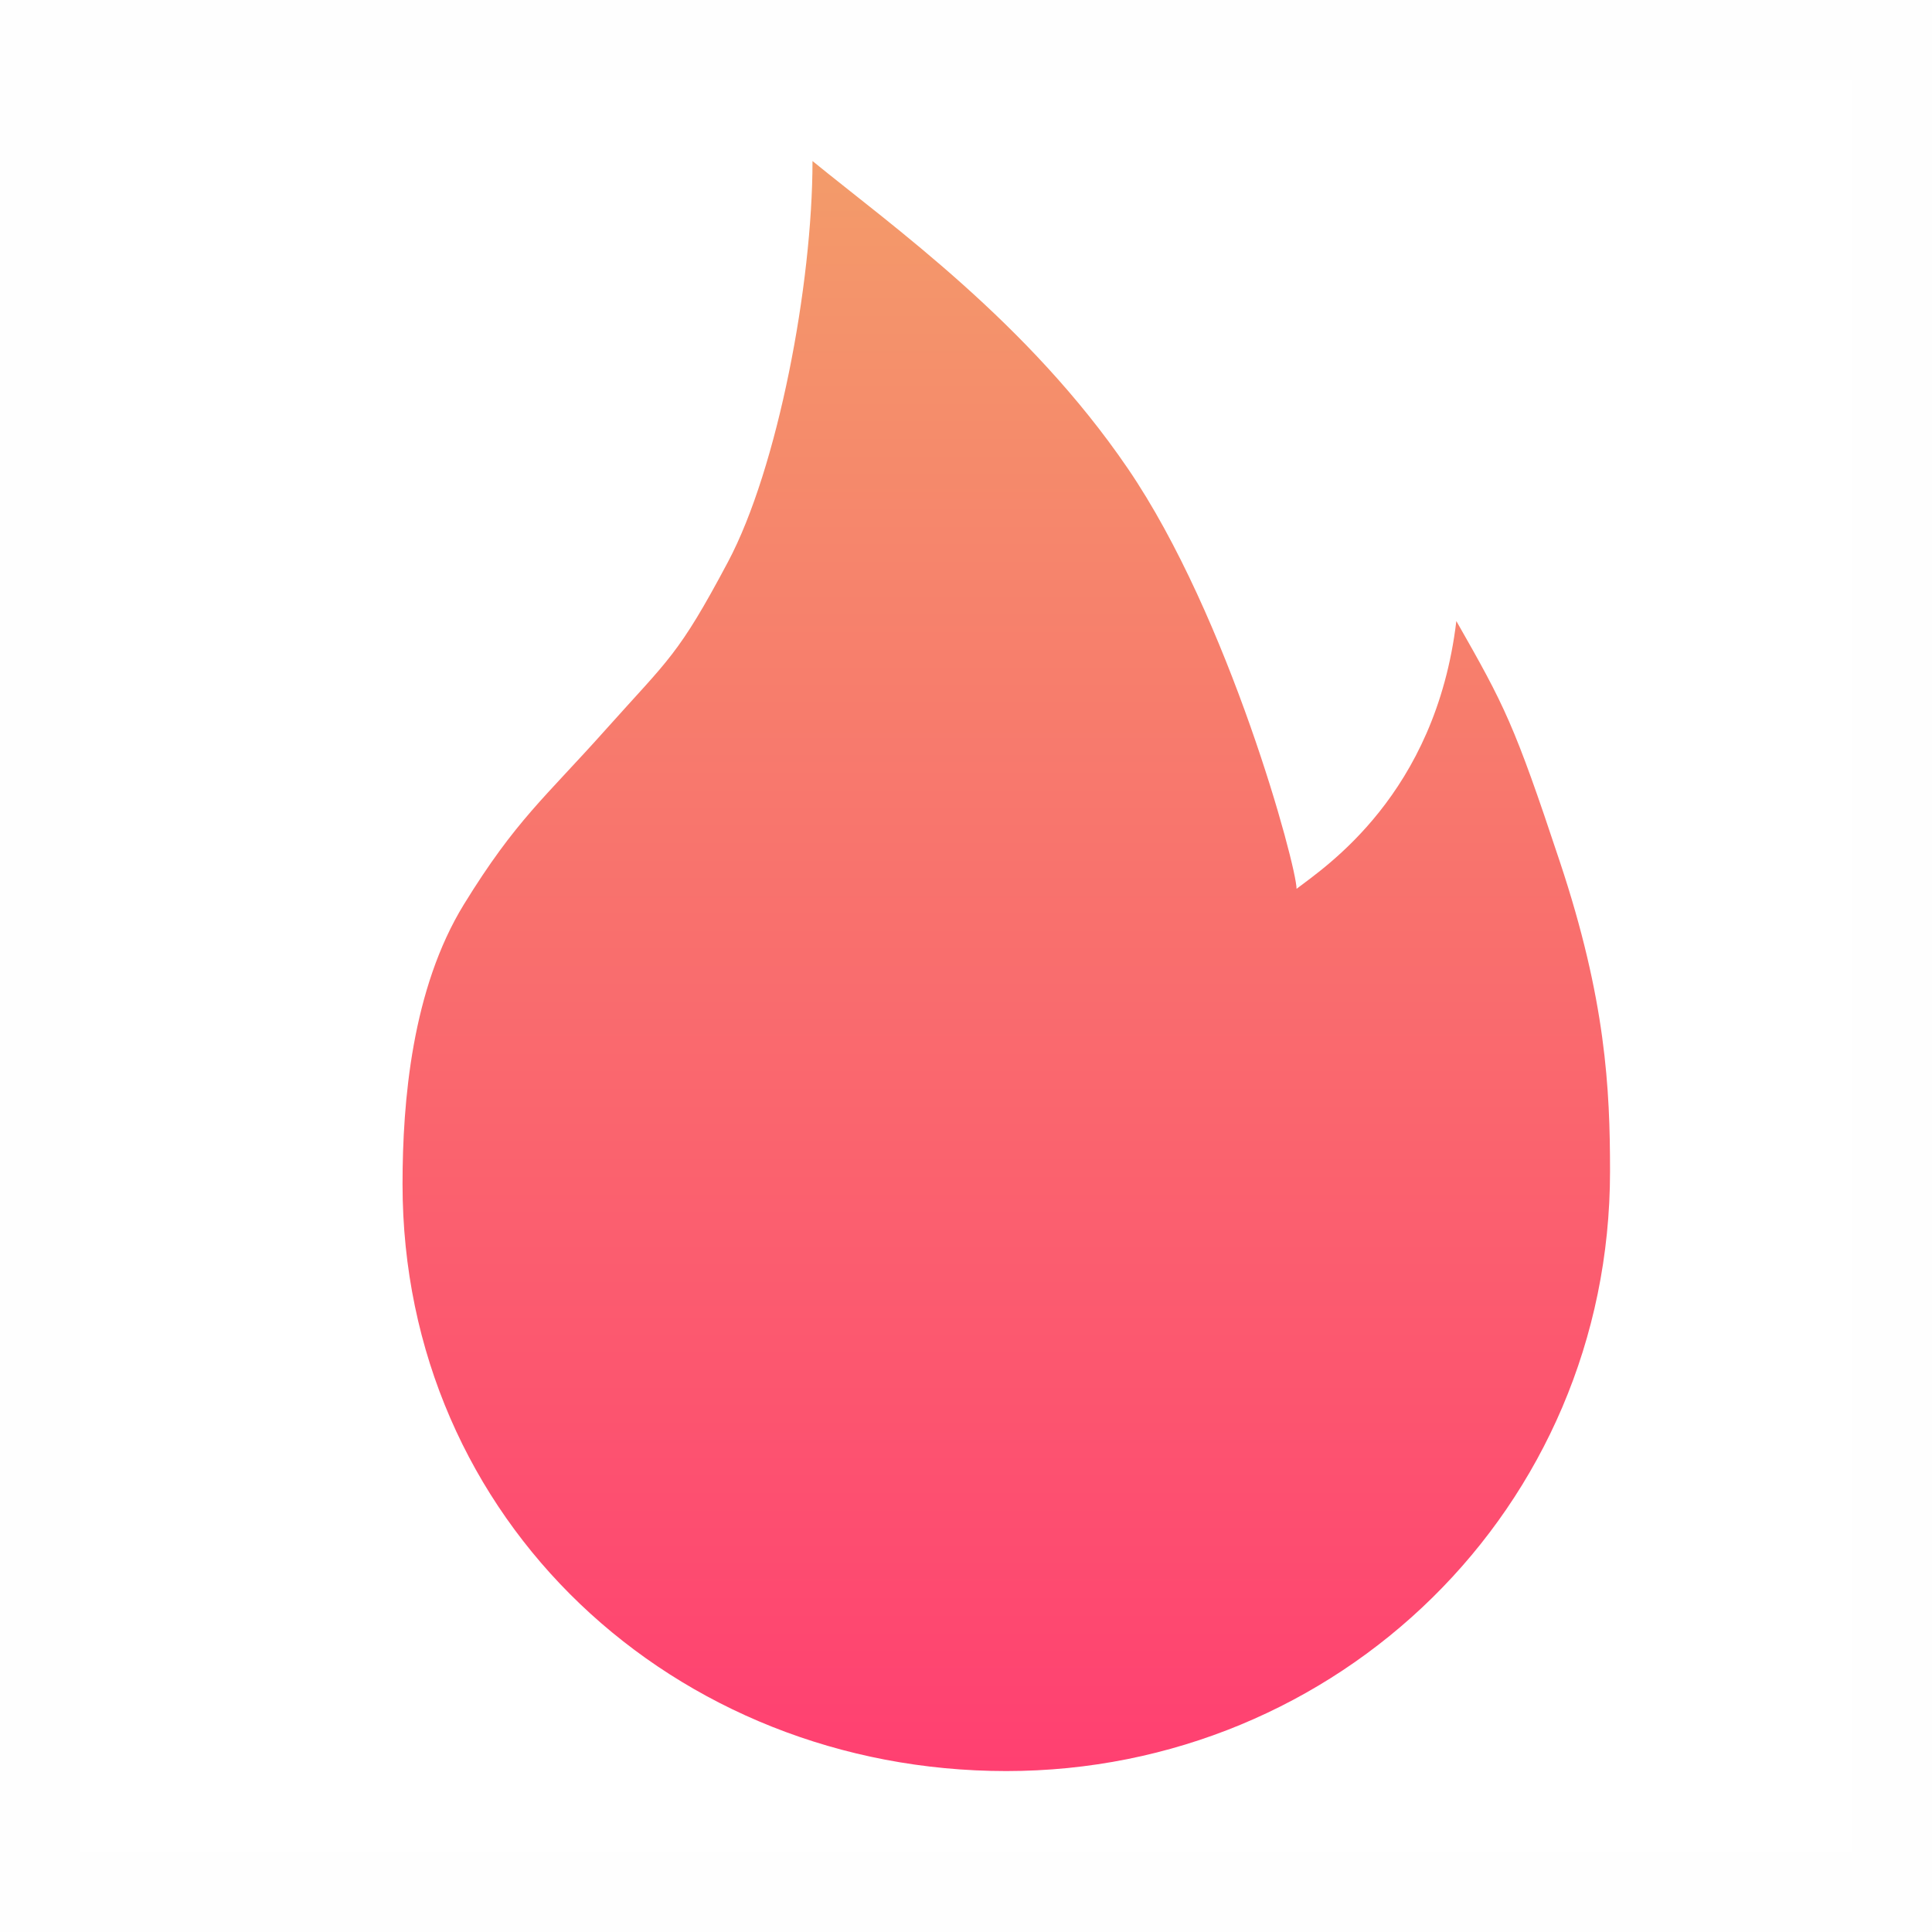 <?xml version="1.0" encoding="UTF-8"?>
<svg width="20px" height="20px" viewBox="0 0 20 20" version="1.1" xmlns="http://www.w3.org/2000/svg" xmlns:xlink="http://www.w3.org/1999/xlink">
    <title>热门</title>
    <defs>
        <linearGradient x1="50%" y1="0%" x2="50%" y2="100%" id="linearGradient-1">
            <stop stop-color="#F39C6A" offset="0%"></stop>
            <stop stop-color="#FF3F71" offset="100%"></stop>
        </linearGradient>
    </defs>
    <g id="页面-1" stroke="none" stroke-width="1" fill="none" fill-rule="evenodd">
        <g id="帮助中心-首页" transform="translate(-812, -346)">
            <g id="热门" transform="translate(812, 346)">
                <rect id="矩形" stroke="#979797" stroke-width="0.833" fill="#D8D8D8" opacity="0.01" x="0.417" y="0.417" width="19.167" height="19.167"></rect>
                <g id="编组" transform="translate(4.167, 1.667)" fill="url(#linearGradient-1)">
                    <path d="M6.25,16.667 C9.681,16.667 12.5,13.948 12.5,10.458 C12.5,9.601 12.456,8.682 11.981,7.255 C11.507,5.827 11.411,5.643 10.909,4.762 C10.694,6.561 9.546,7.31 9.255,7.534 C9.255,7.301 8.56,4.723 7.507,3.181 C6.474,1.667 5.068,0.673 4.244,0 C4.244,1.279 3.884,3.181 3.369,4.15 C2.854,5.119 2.757,5.154 2.113,5.875 C1.47,6.596 1.175,6.819 0.636,7.694 C0.098,8.569 0,9.734 0,10.591 C0,14.081 2.819,16.667 6.25,16.667 Z" id="路径"></path>
                </g>
            </g>
        </g>
    </g>
</svg>